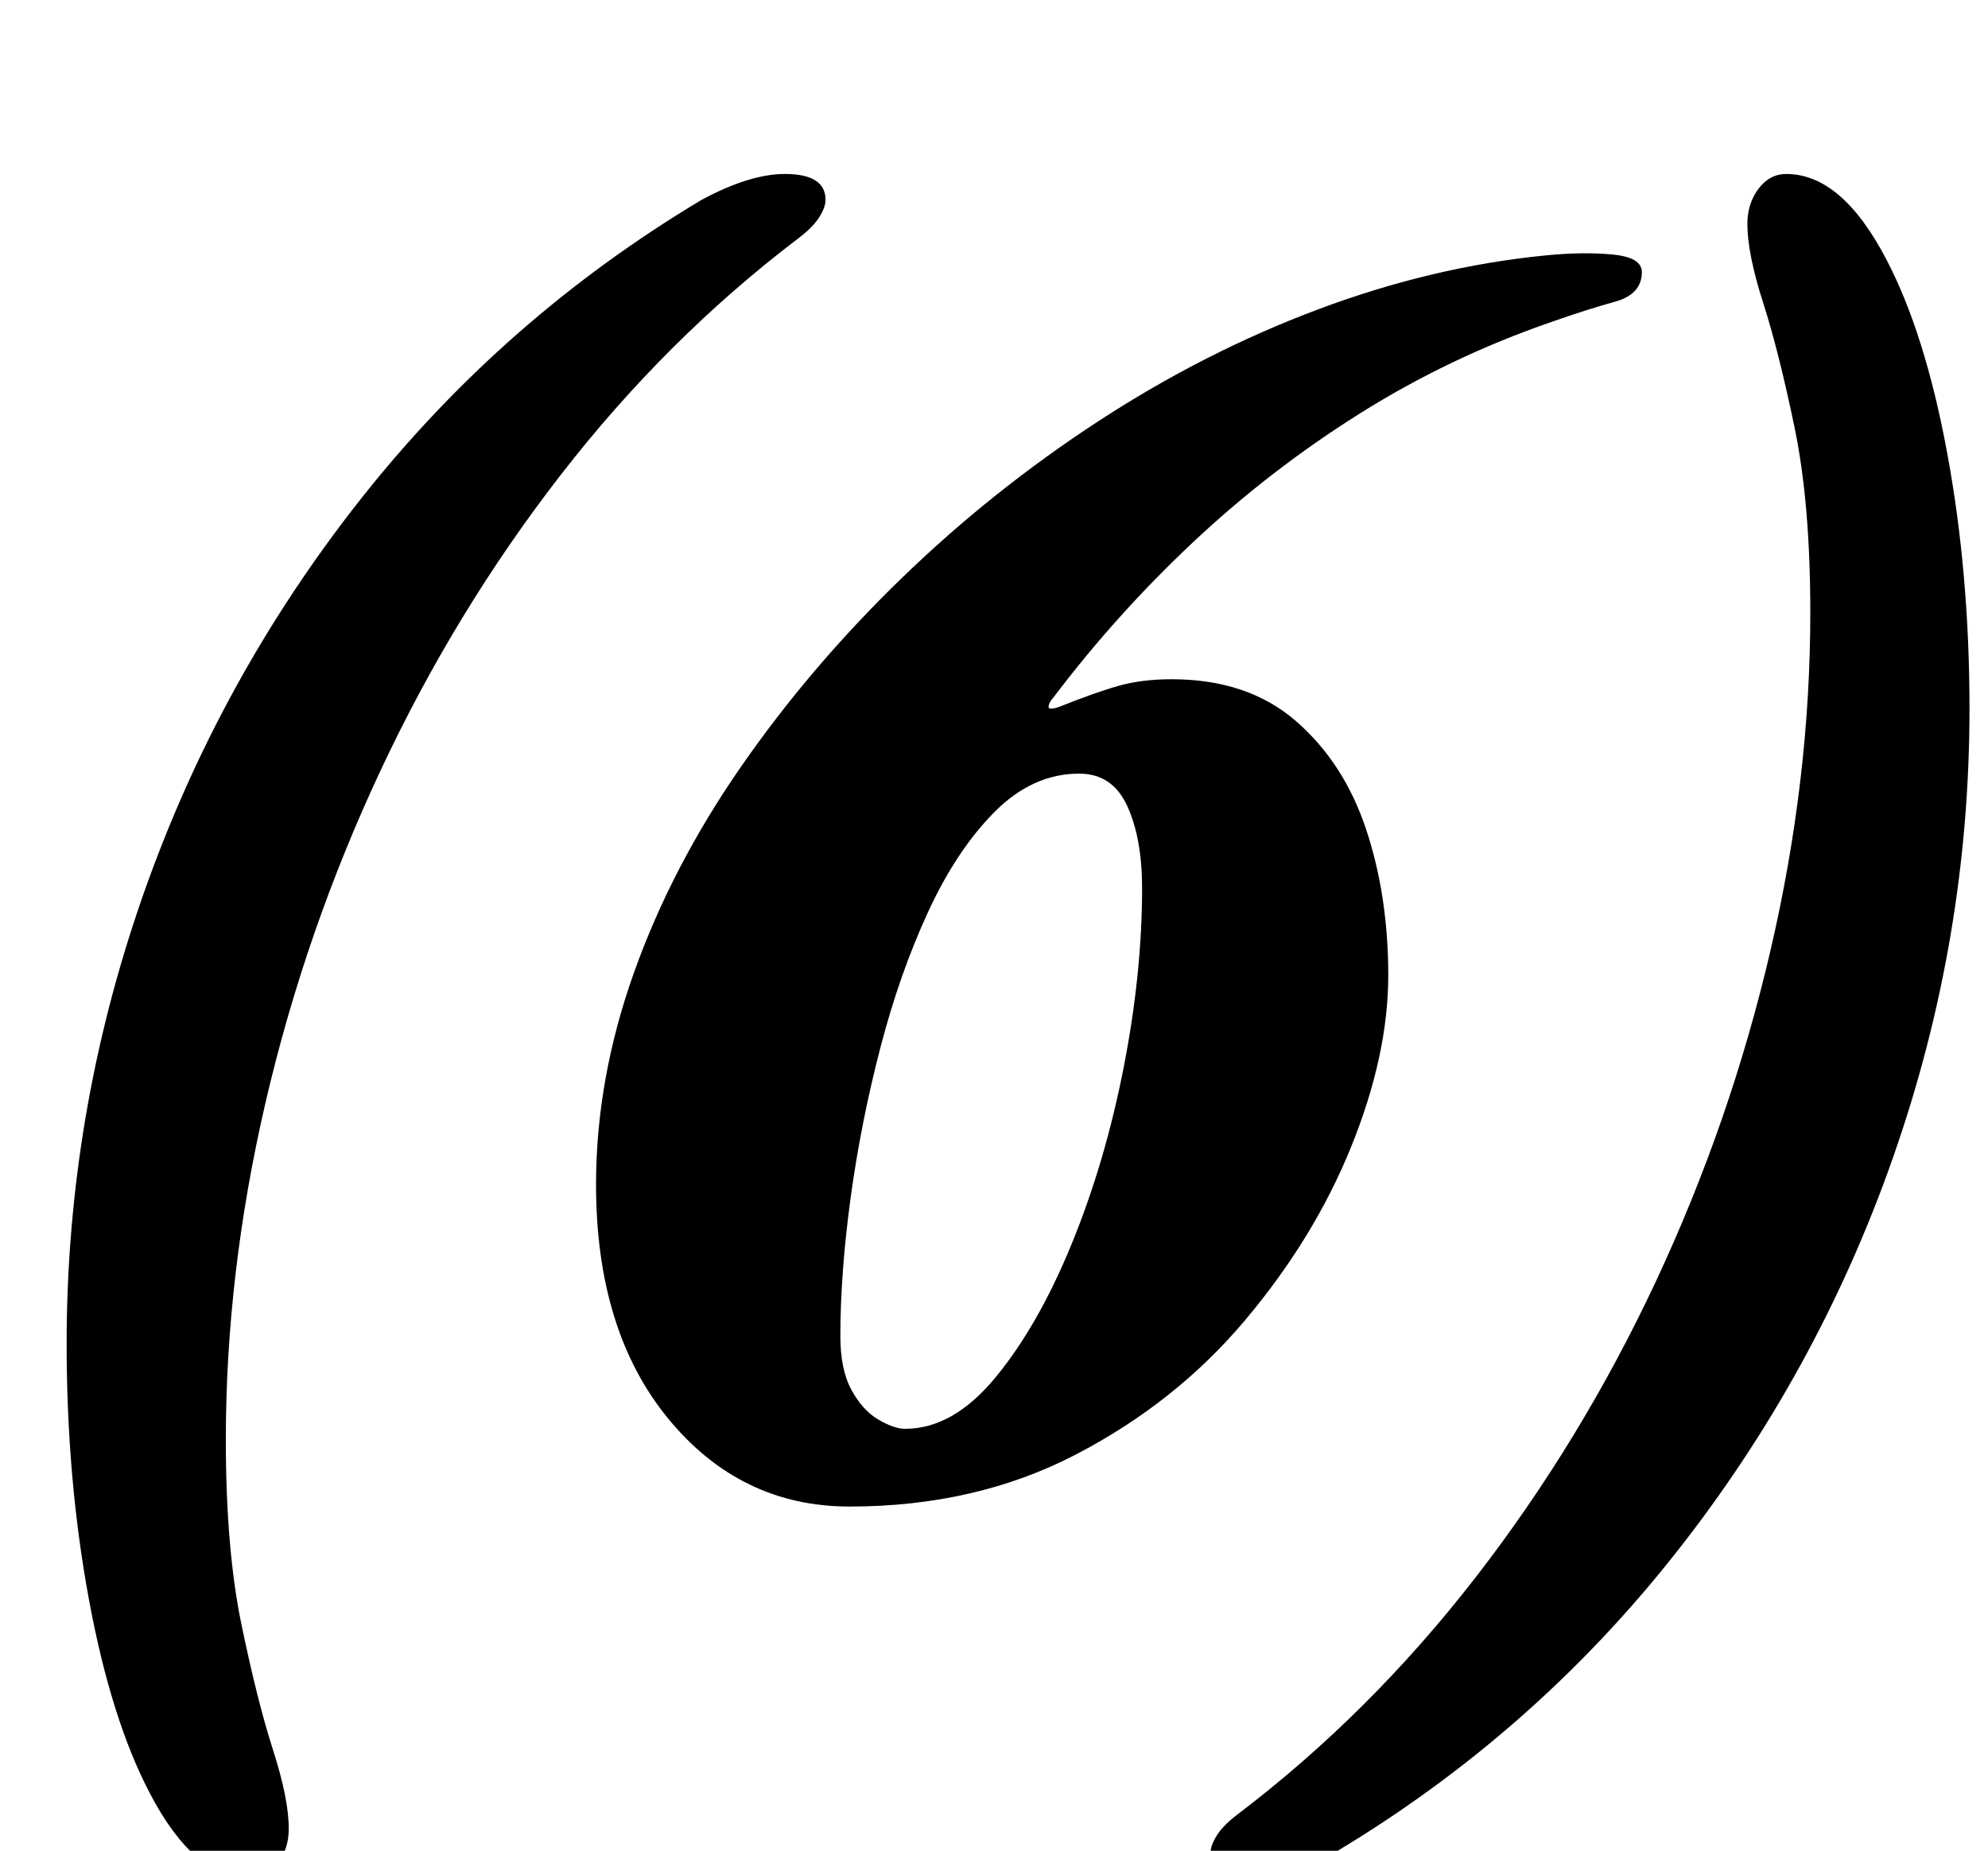 <?xml version="1.0" standalone="no"?>
<!DOCTYPE svg PUBLIC "-//W3C//DTD SVG 1.1//EN" "http://www.w3.org/Graphics/SVG/1.1/DTD/svg11.dtd" >
<svg xmlns="http://www.w3.org/2000/svg" xmlns:xlink="http://www.w3.org/1999/xlink" version="1.1" viewBox="-10 0 1074 1000">
  <g transform="matrix(1 0 0 -1 0 800)">
   <path fill="currentColor"
d="M125 -215q-30 0 -54 46q-21 40 -33 105t-12 138q0 124 41 241.5t118 215t184 161.5q26 14 45 14q22 0 22 -14q0 -4 -3.5 -9.5t-11.5 -11.5q-71 -54 -128 -127.5t-97.5 -160t-62 -179t-21.5 -182.5q0 -59 8.5 -100t17 -67.5t8.5 -42.5q0 -11 -6 -19t-15 -8zM449 -14
q-59 0 -98 47.5t-39 126.5q0 57 20.5 114.5t58 111.5t86.5 101.5t106.5 85t119 60.5t122.5 29q20 2 36 0.5t16 -9.5q0 -12 -14.5 -16t-34.5 -11q-55 -19 -103.5 -49.5t-90 -69.5t-75.5 -84q-2 -2 -2.5 -4.5t5.5 -0.5q20 8 32.5 11.5t28.5 3.5q41 0 67 -22.5t38 -58.5t12 -79
t-20 -92.5t-57.5 -94t-91.5 -72.5t-122 -28zM479 28q26 0 49 28t41 72t28 95t10 97q0 27 -8 44.5t-26 17.5q-25 0 -45.5 -20.5t-36 -54t-26 -74t-16 -81t-5.5 -74.5q0 -18 6 -29t14.5 -16t14.5 -5zM955 706q30 0 54 -46q21 -40 33 -105t12 -138q0 -124 -41 -241.5t-118 -215
t-184 -161.5q-26 -14 -45 -14q-22 0 -22 14q0 4 3.5 9.5t11.5 11.5q71 54 128 127.5t97.5 160t62 179t21.5 182.5q0 59 -8.5 100t-17 67.5t-8.5 42.5q0 11 6 19t15 8z" />
  </g>

</svg>

